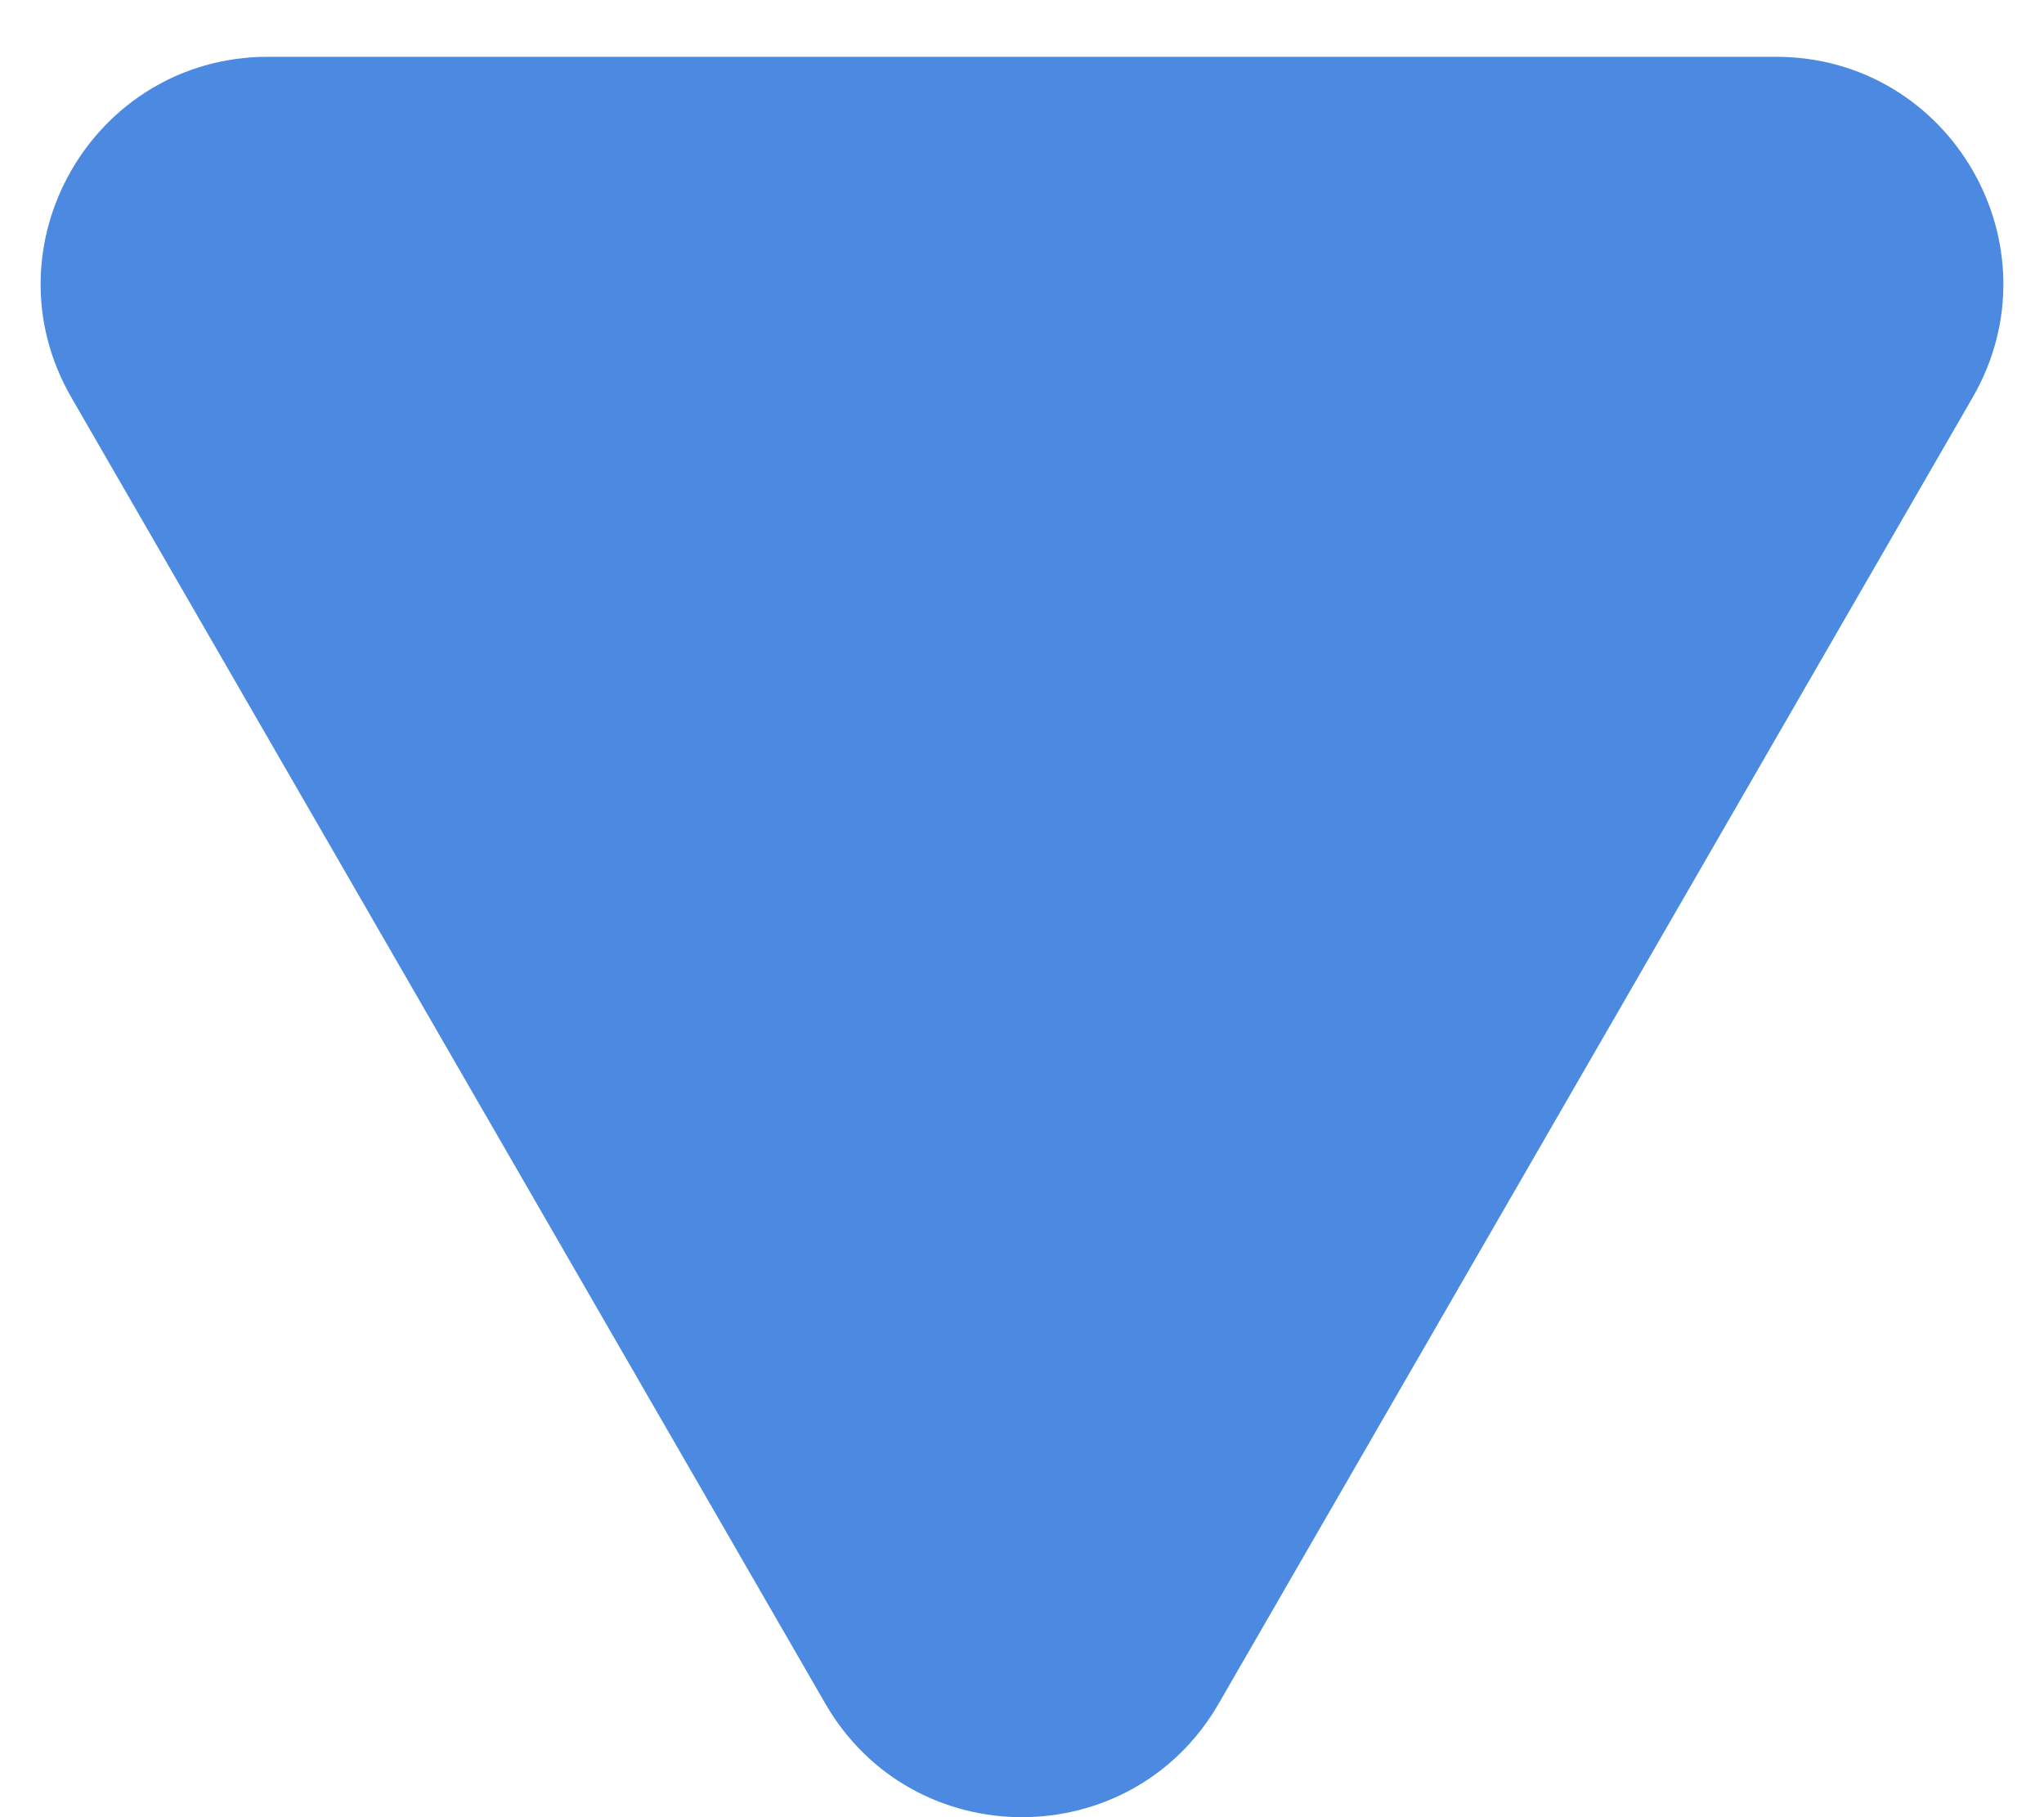 <svg width="27" height="24" viewBox="0 0 27 24" fill="none" xmlns="http://www.w3.org/2000/svg">
<path d="M16.098 22.5C14.943 24.5 12.057 24.5 10.902 22.5L0.943 5.25C-0.212 3.25 1.231 0.75 3.541 0.75L23.459 0.75C25.769 0.75 27.212 3.25 26.057 5.25L16.098 22.5Z" fill="#4C8AE1"/>
</svg>